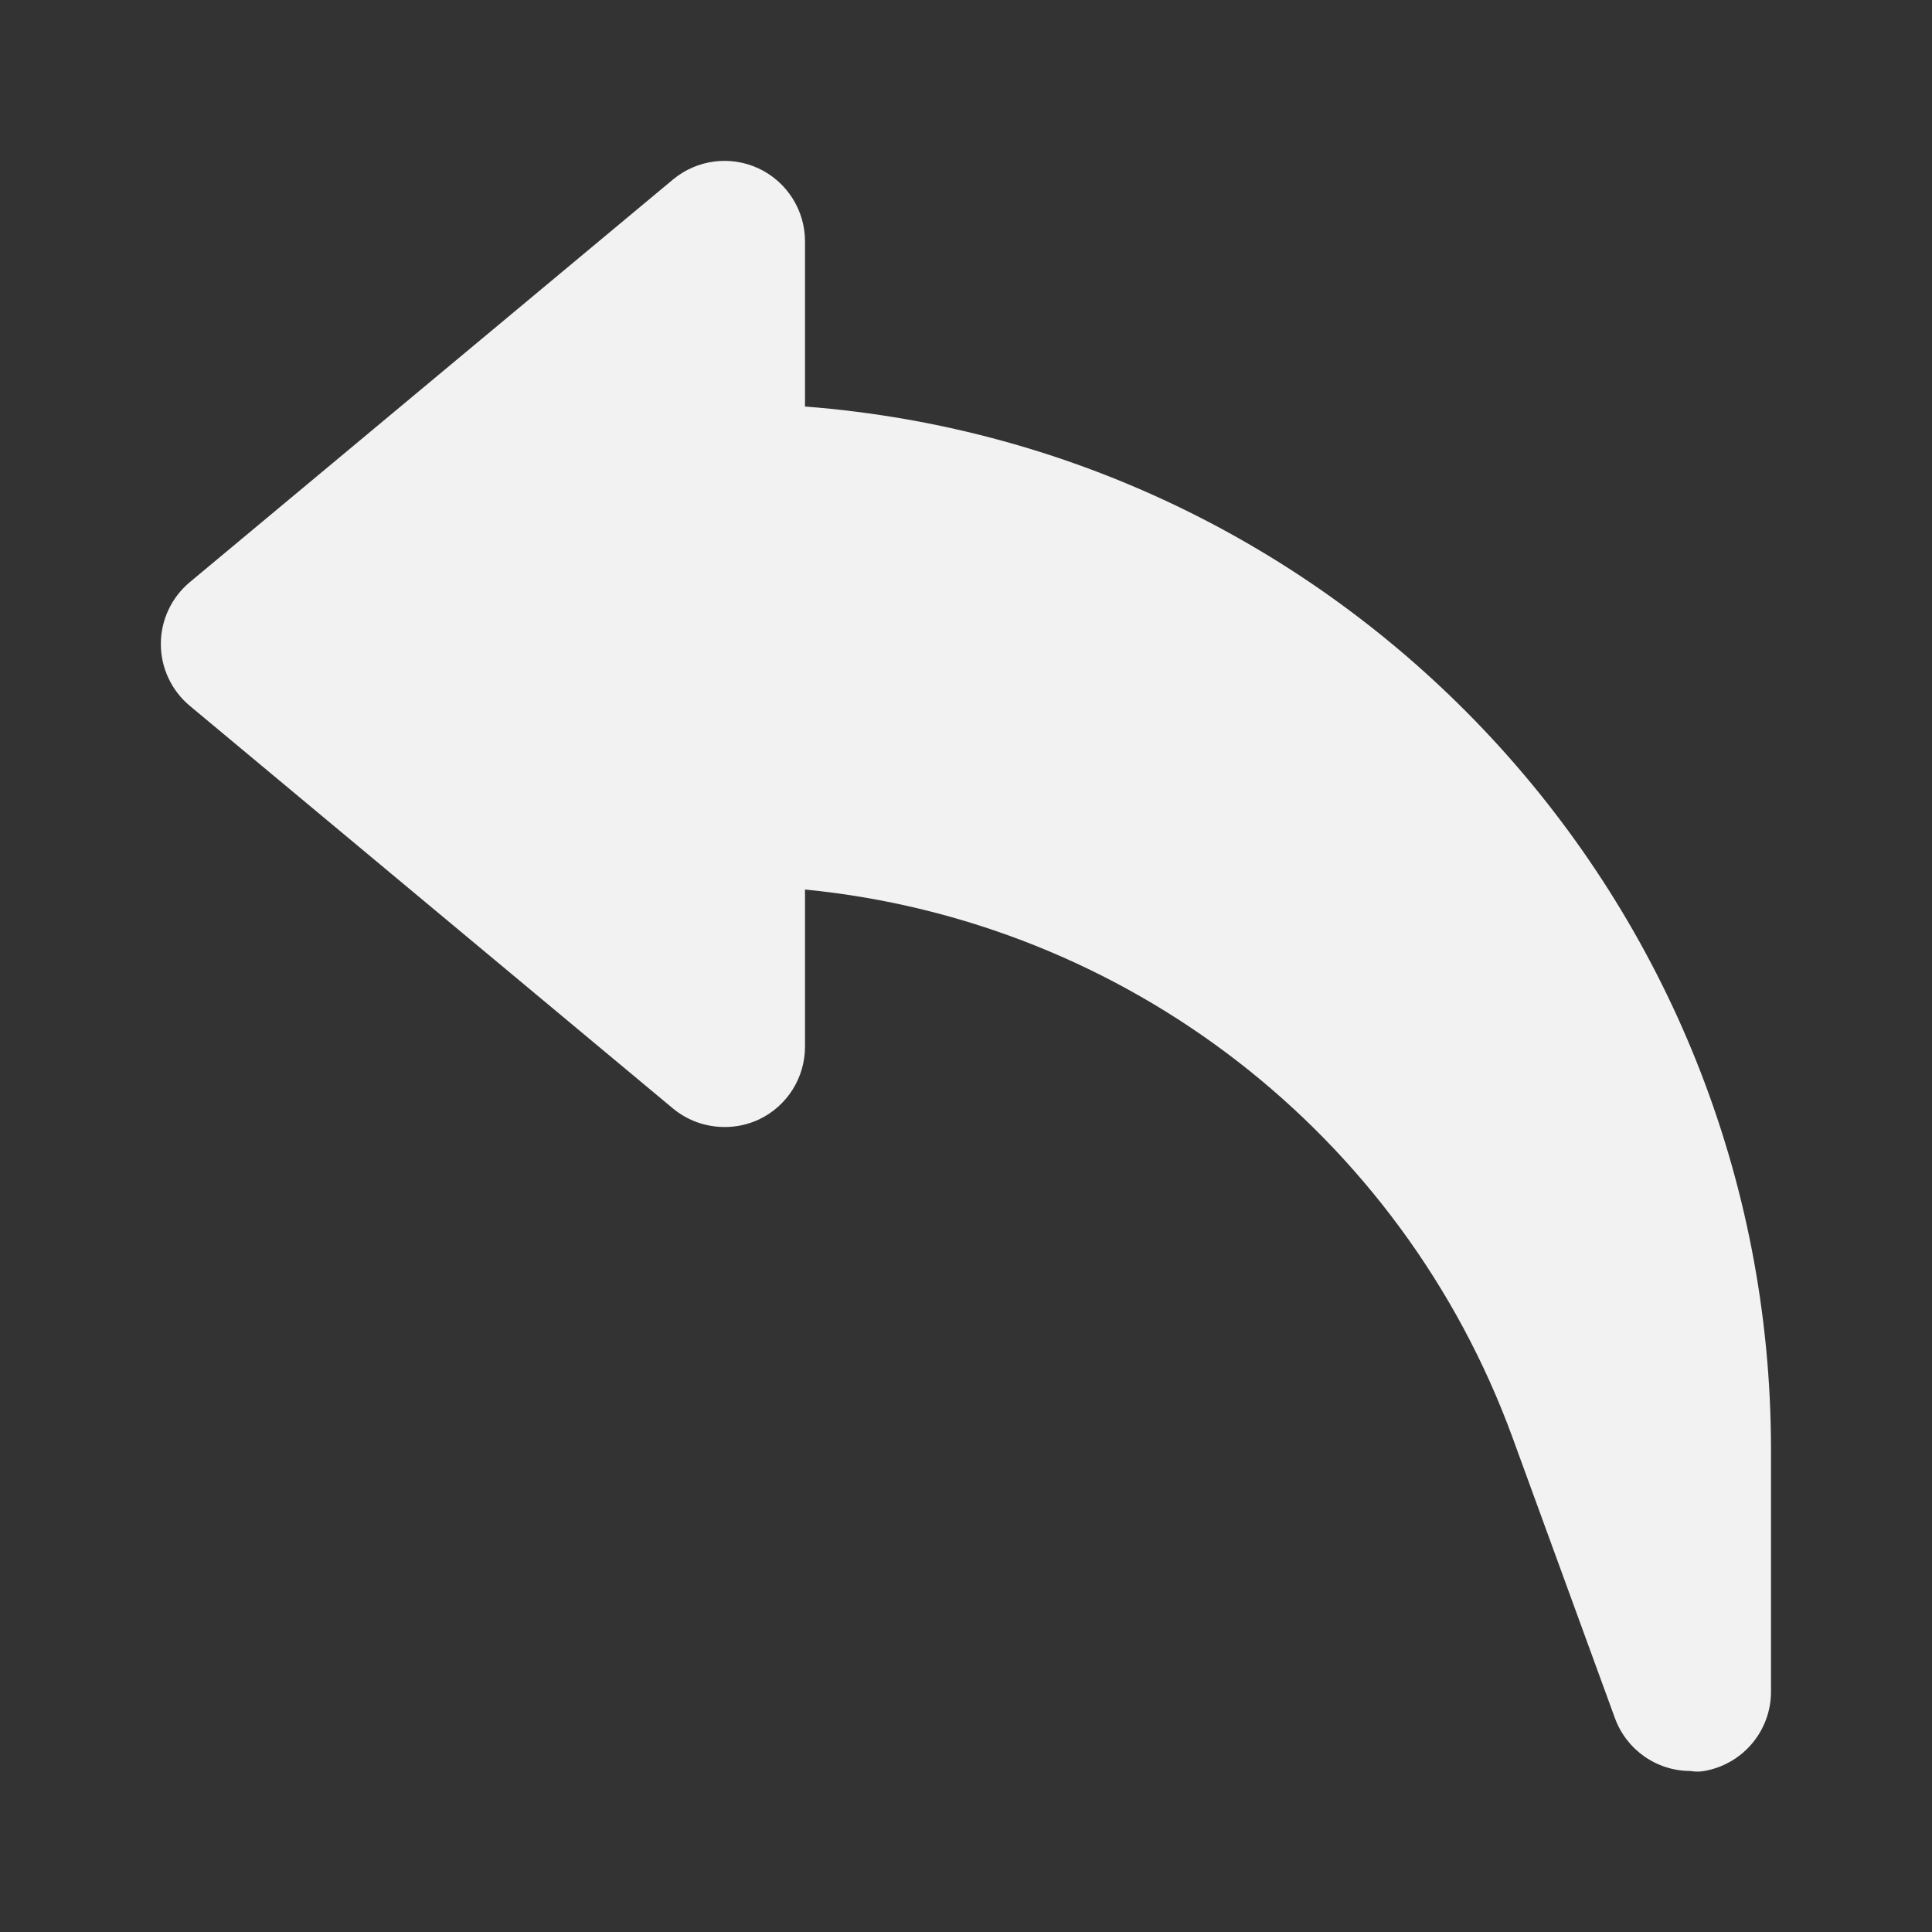 <svg width="24" height="24" viewBox="0 0 24 24" fill="none" xmlns="http://www.w3.org/2000/svg">
<rect x="0" y="0" width="24" height="24" fill="#333333" stroke="none"/>
<path d="M10 5.05V3C10.001 2.612 9.776 2.258 9.425 2.093C9.074 1.928 8.658 1.982 8.36 2.23L2.36 7.23C2.131 7.42 1.998 7.702 1.998 8C1.998 8.298 2.131 8.58 2.36 8.77L8.36 13.77C8.54 13.919 8.766 14 9 14C9.145 14.001 9.288 13.97 9.42 13.91C9.774 13.746 10.001 13.391 10 13V11.05C13.996 11.441 17.413 14.089 18.79 17.86L20.06 21.34C20.203 21.736 20.579 22 21 22C21.056 22.01 21.114 22.01 21.17 22C21.655 21.916 22.007 21.492 22 21V18C21.994 11.213 16.767 5.572 10 5.05Z" fill="#F2F2F2"/>
</svg>

